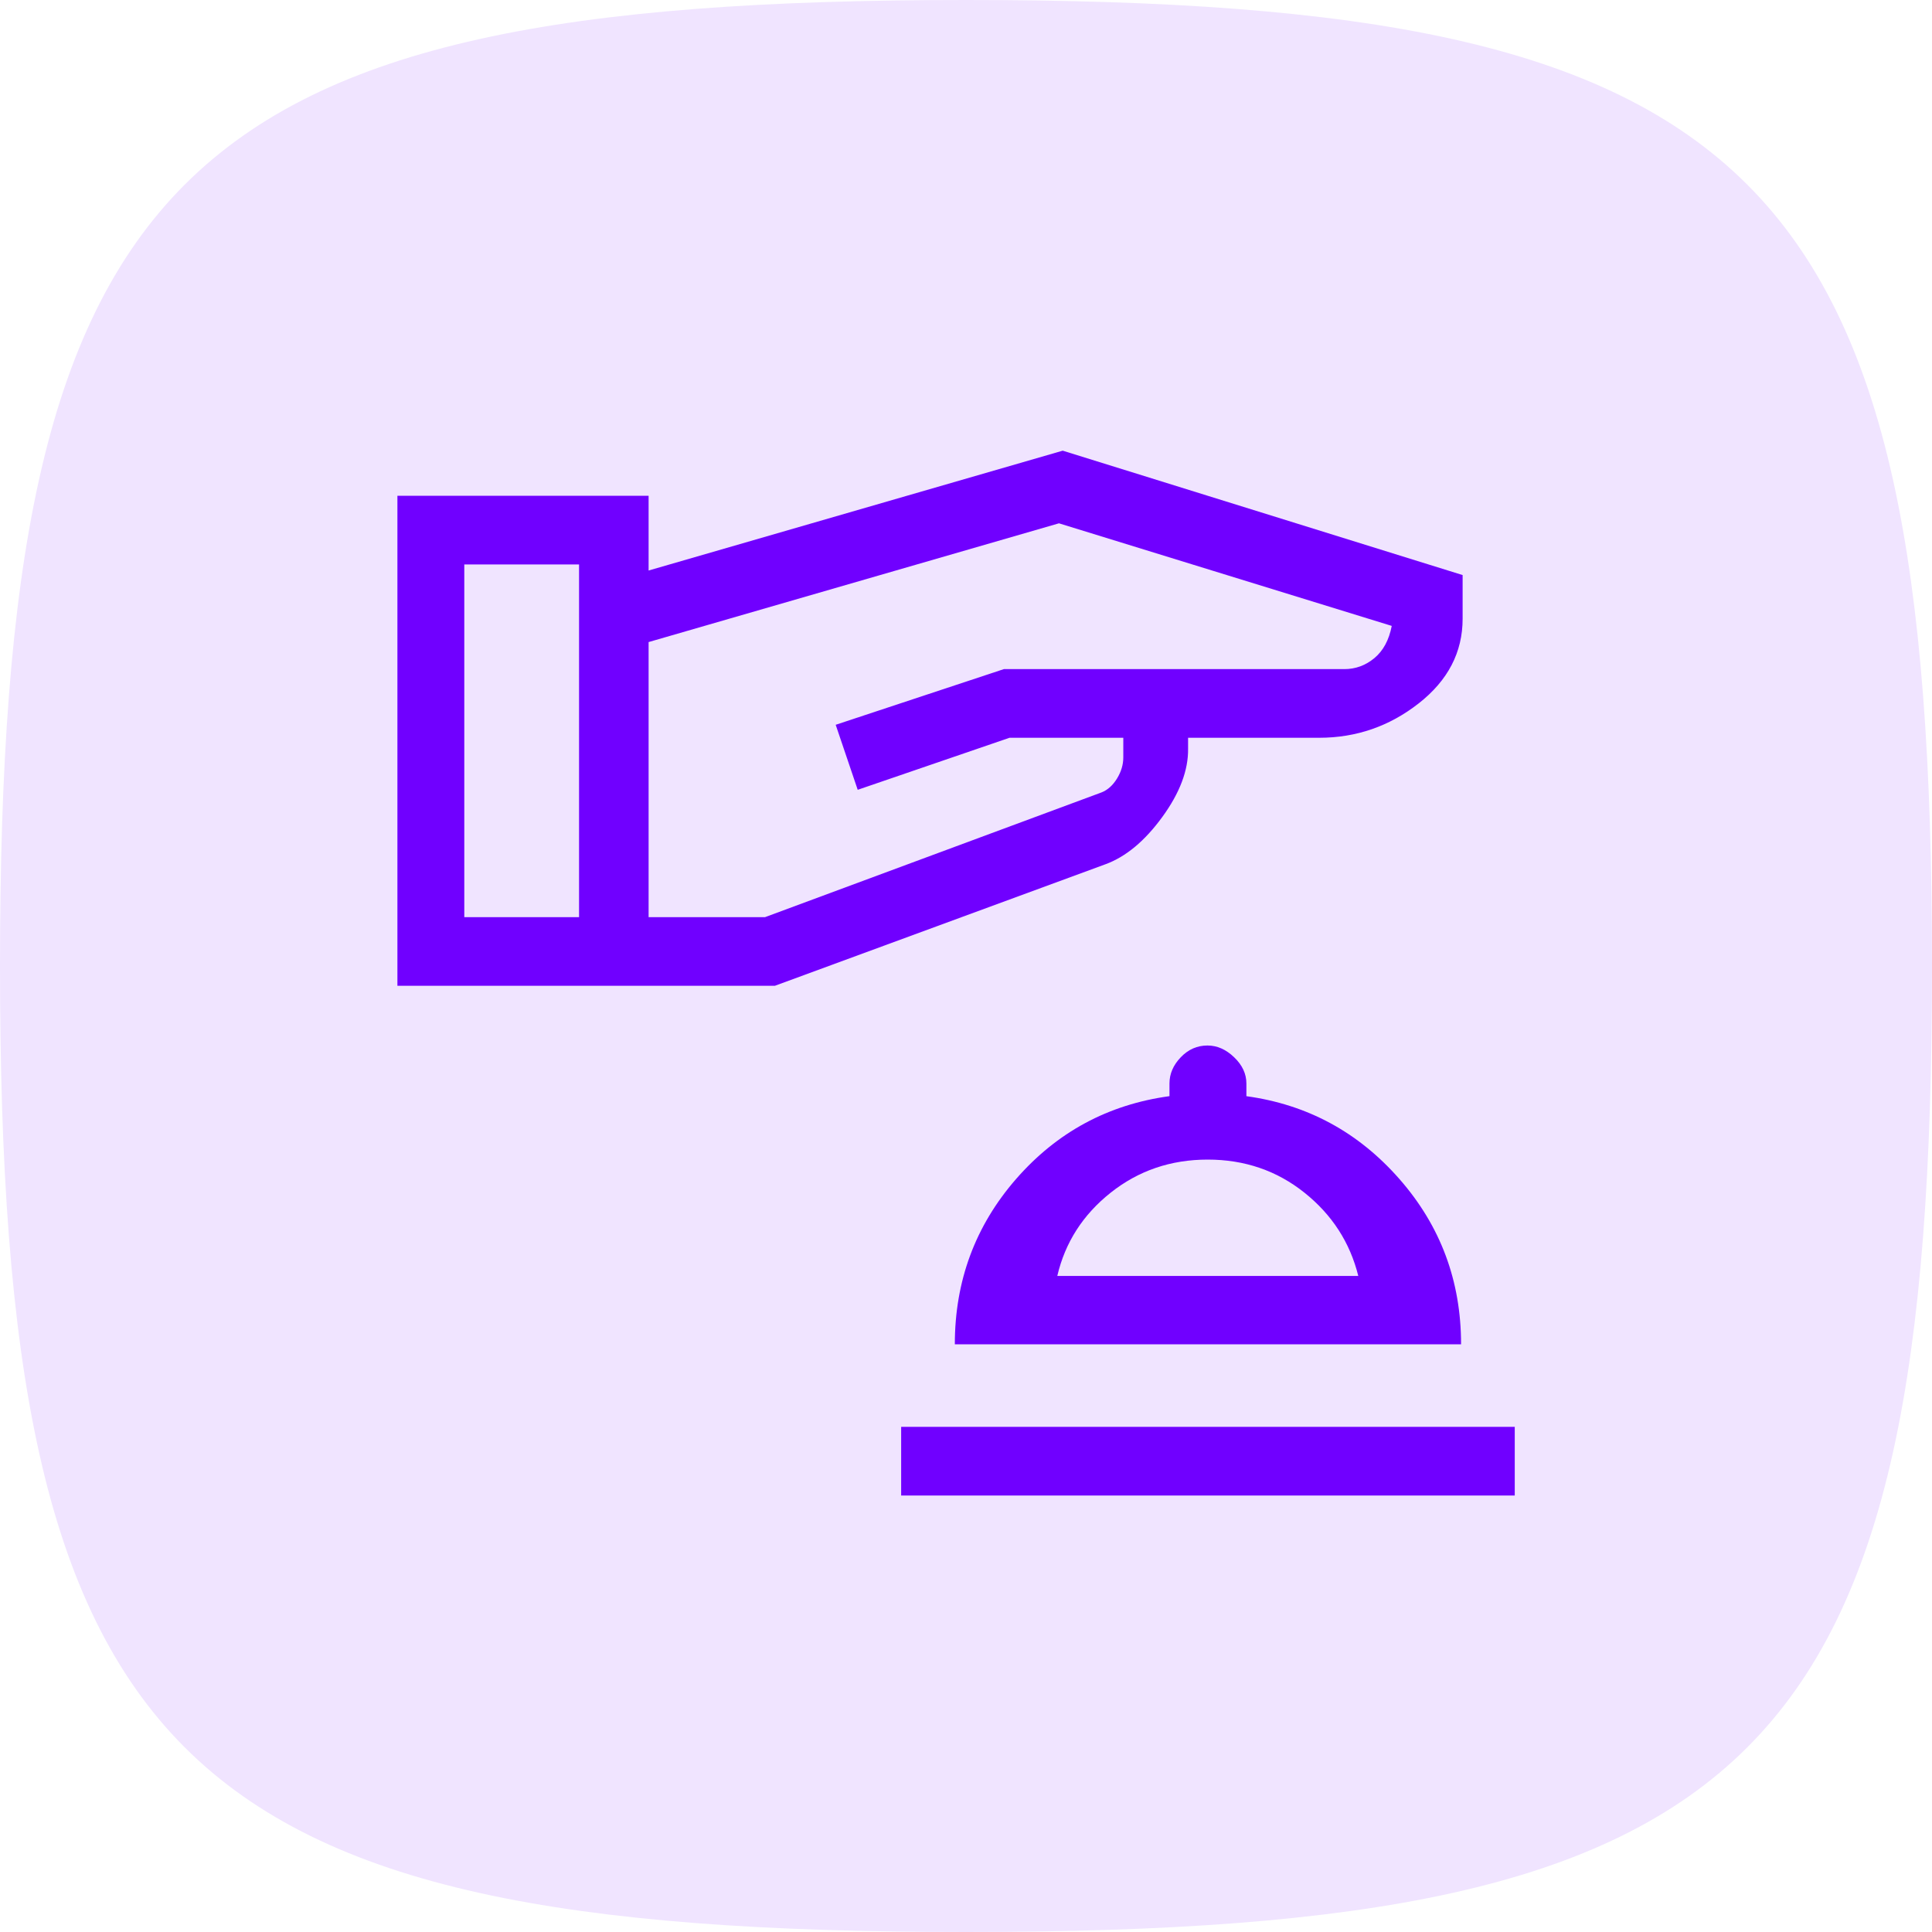 <svg width="60" height="60" viewBox="0 0 60 60" fill="none" xmlns="http://www.w3.org/2000/svg">
<path d="M0 30C0 5.295 5.295 0 30 0C54.705 0 60 5.295 60 30C60 54.705 54.705 60 30 60C5.295 60 0 54.705 0 30Z" fill="#F0E4FF"/>
<path d="M27.986 46.444V44.312H47.042V46.444L27.986 46.444ZM29.653 41.748C29.653 39.781 30.287 38.071 31.555 36.615C32.824 35.16 34.412 34.303 36.319 34.042V33.648C36.319 33.349 36.436 33.078 36.669 32.835C36.902 32.591 37.179 32.469 37.499 32.469C37.799 32.469 38.075 32.591 38.328 32.835C38.582 33.078 38.708 33.35 38.708 33.65V34.043C40.6 34.303 42.184 35.16 43.46 36.615C44.737 38.071 45.375 39.781 45.375 41.748H29.653ZM32.835 39.626H42.183C41.925 38.586 41.368 37.724 40.51 37.039C39.652 36.354 38.651 36.012 37.507 36.012C36.361 36.012 35.357 36.354 34.494 37.039C33.631 37.724 33.078 38.586 32.835 39.626ZM12.342 30.615V15.397H20.143V17.718L33.004 13.996L45.423 17.859V19.216C45.423 20.256 44.968 21.132 44.059 21.844C43.15 22.556 42.12 22.912 40.97 22.912H36.897V23.25C36.907 23.919 36.639 24.628 36.094 25.375C35.549 26.123 34.959 26.612 34.324 26.843L24.064 30.615H12.342ZM14.419 28.483H17.983V17.53H14.419V28.483ZM20.143 28.483H23.759L34.212 24.608C34.402 24.532 34.561 24.388 34.691 24.176C34.82 23.965 34.885 23.747 34.885 23.521V22.912H31.352L26.637 24.528L25.953 22.509L31.176 20.78H41.748C42.097 20.78 42.408 20.666 42.683 20.438C42.957 20.21 43.137 19.877 43.222 19.438L32.887 16.252L20.143 19.94V28.483Z" fill="#7000FF"/>
</svg>

